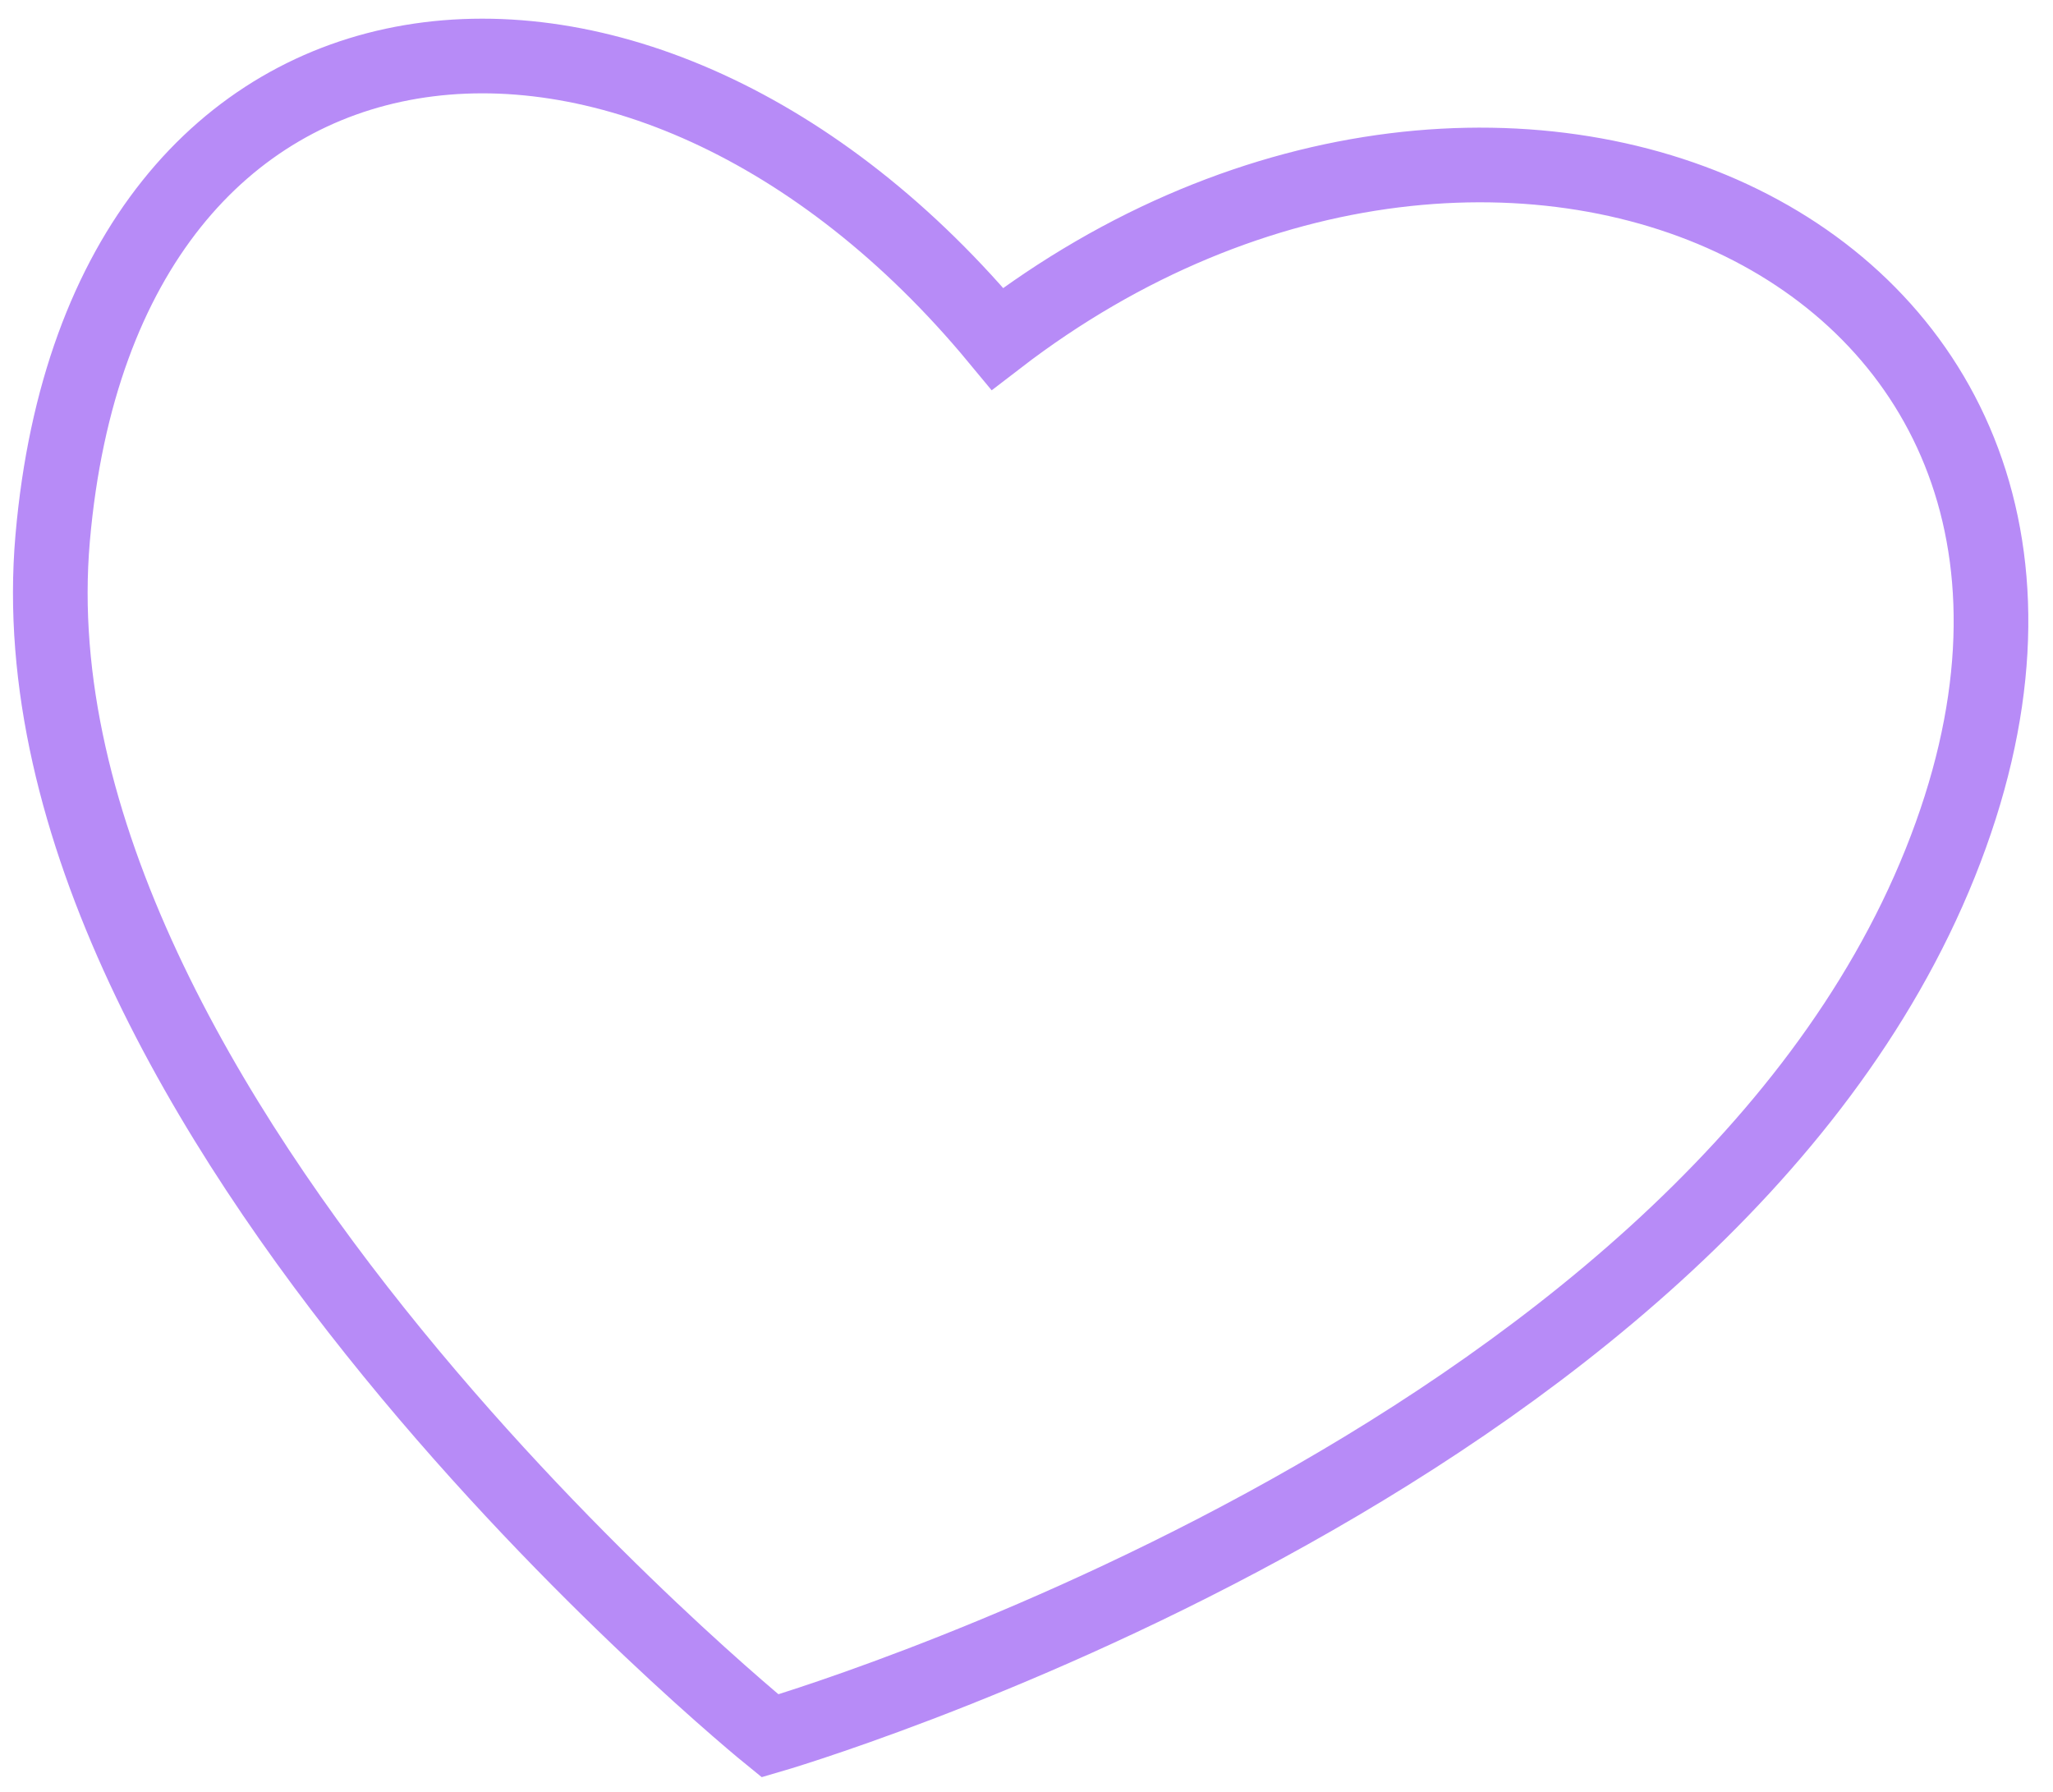 <svg width="55" height="48" viewBox="0 0 55 48" fill="none" xmlns="http://www.w3.org/2000/svg">
<path d="M20.63 46.5C20.63 46.5 45.489 39.287 51.978 23.119C58.467 6.952 40.382 -1.429 26.722 9.075C17.218 -2.4 2.758 -1.007 1.411 14.414C0.064 29.835 20.63 46.5 20.63 46.5Z" stroke="#B78BF7" stroke-width="2"/>
</svg>
